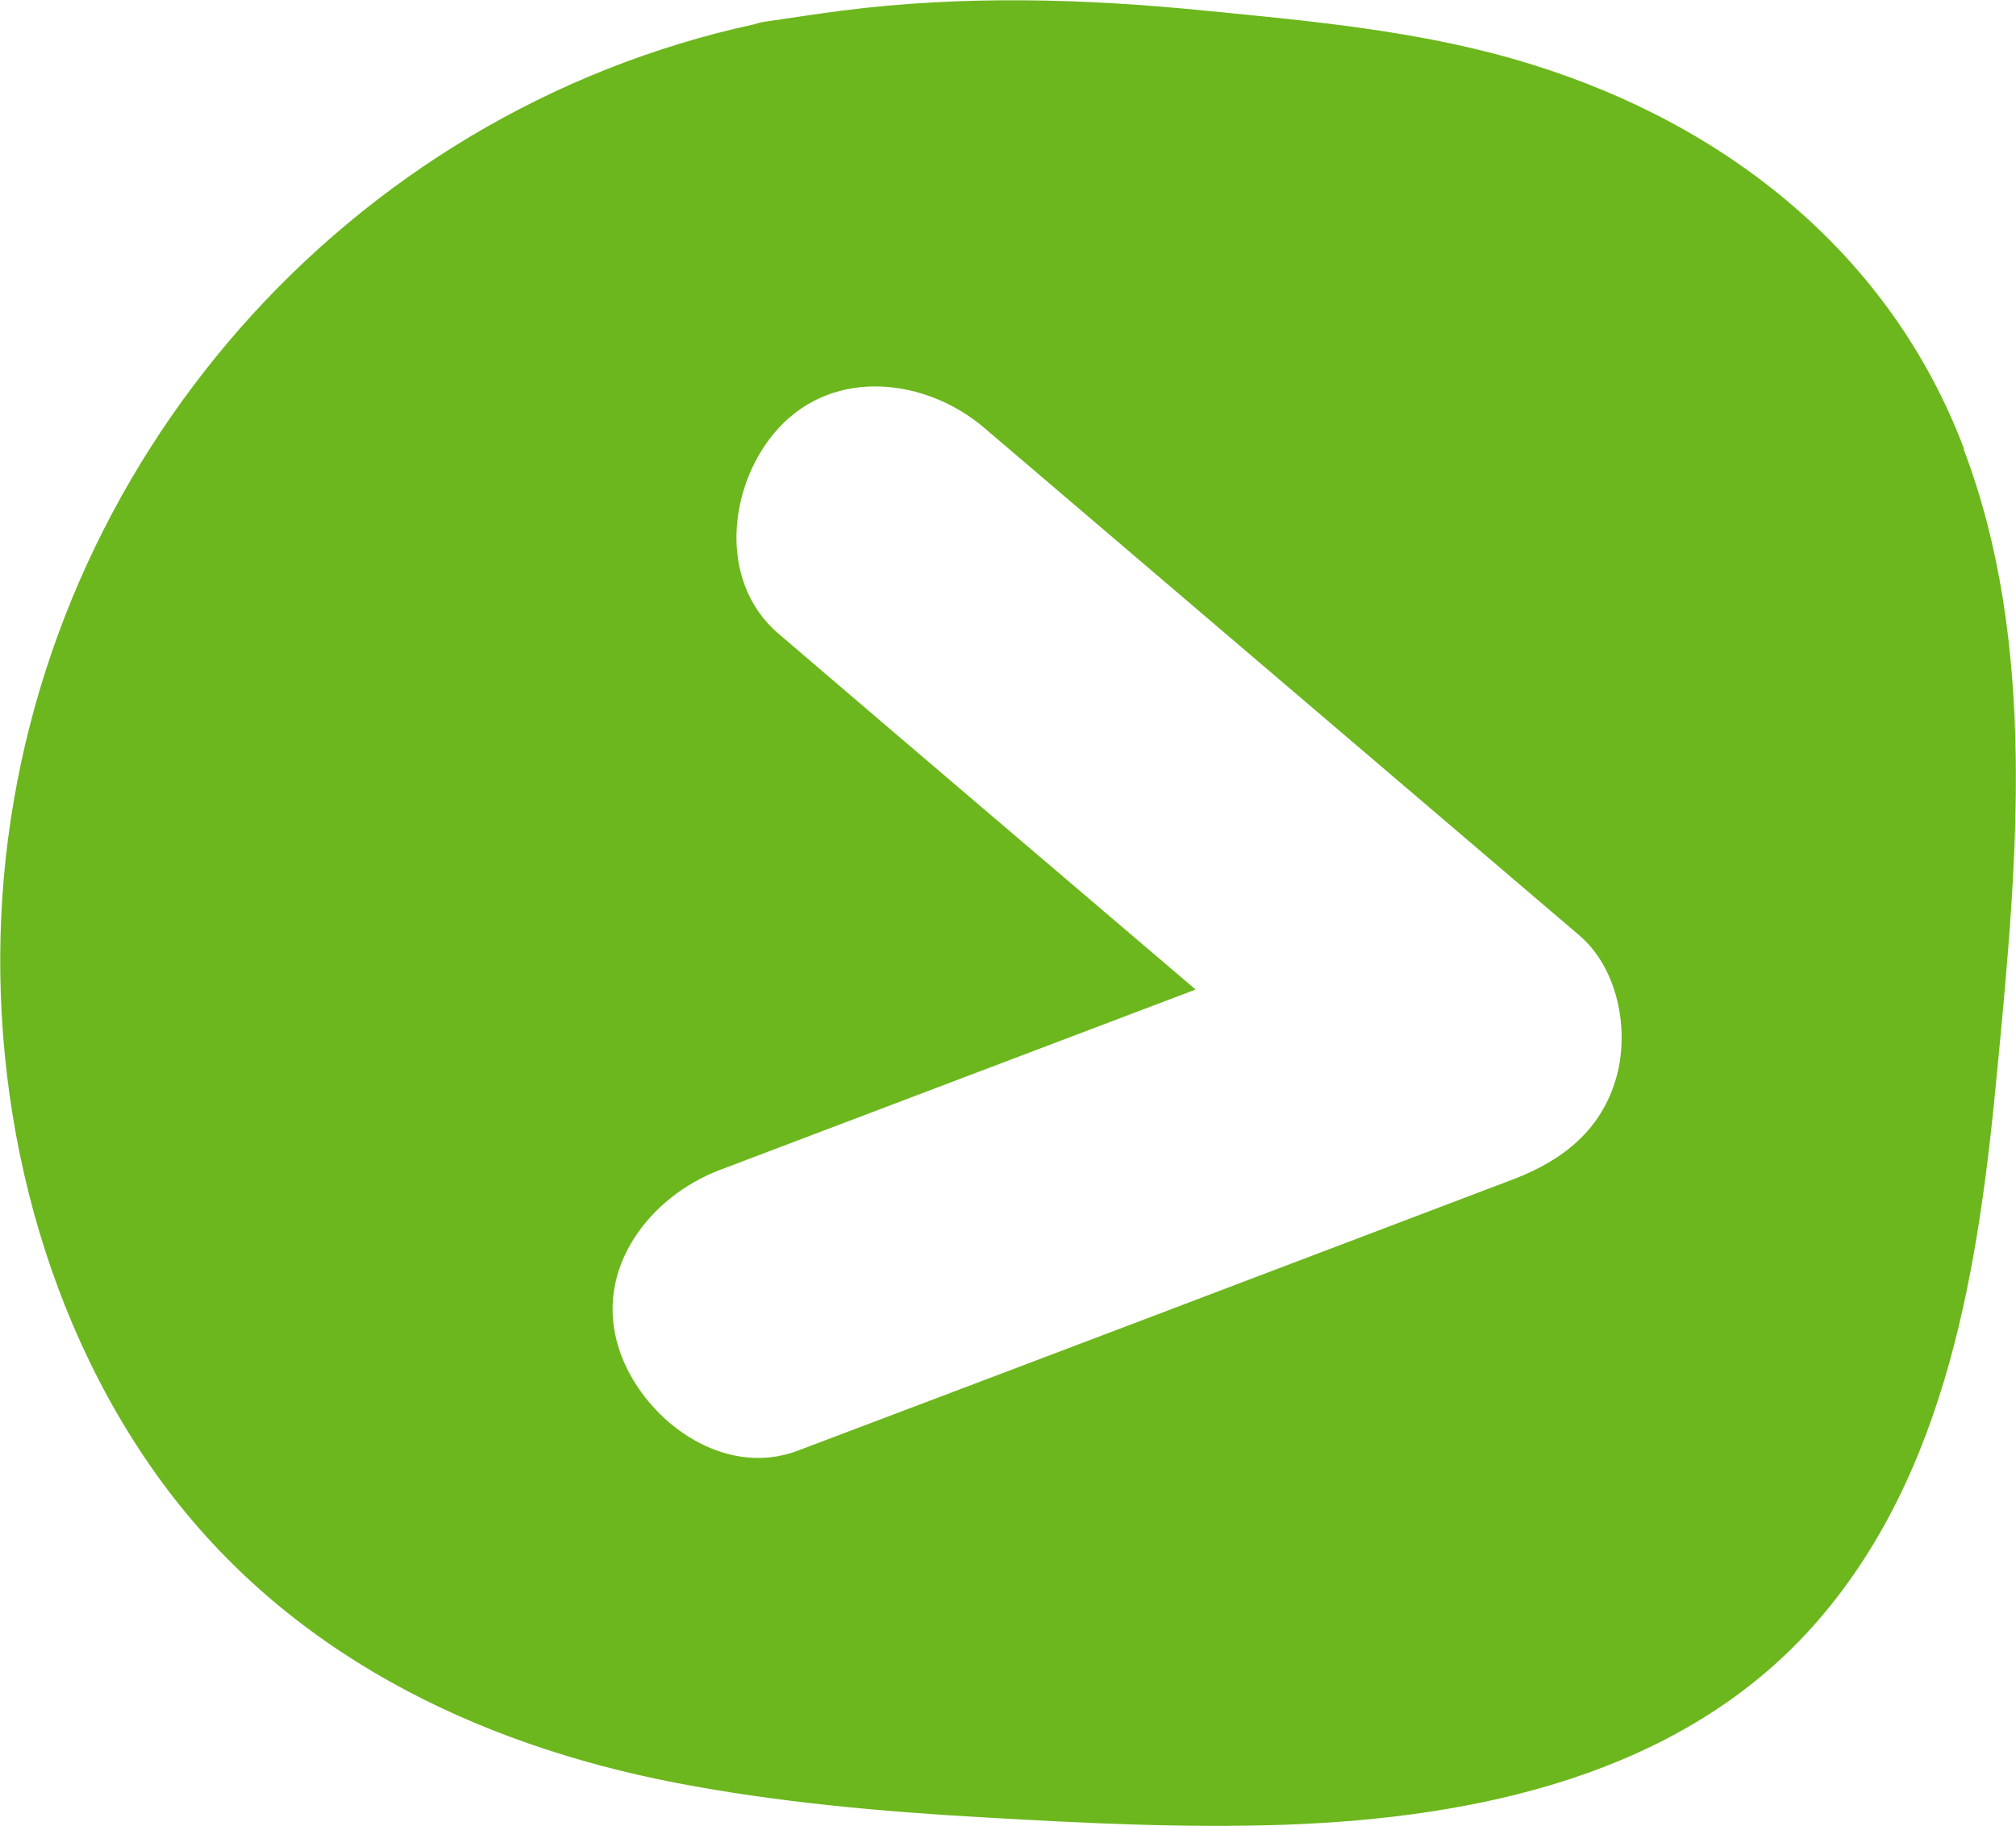 <?xml version="1.0" encoding="UTF-8"?>
<svg id="_Слой_2" data-name="Слой 2" xmlns="http://www.w3.org/2000/svg" viewBox="0 0 41.53 37.62">
  <defs>
    <style>
      .cls-1 {
        fill: #6cb71d;
      }
    </style>
  </defs>
  <g id="_Слой_1-2" data-name="Слой 1">
    <path class="cls-1" d="M40.46,9.25c-1.51-4-4.87-6.67-8.9-7.92-2.17-.68-4.48-.89-6.73-1.11-2.49-.25-5-.32-7.49,0-.53,.07-1.07,.15-1.6,.23-.07,.01-.14,.03-.2,.05C7.15,2.32,.84,9.52,.08,18.07c-.38,4.32,.67,8.93,3.24,12.45,2.57,3.51,6.42,5.41,10.62,6.22,2.09,.4,4.22,.59,6.35,.71,2.06,.12,4.12,.22,6.18,.15,3.94-.14,8.12-1.02,10.86-4.07,2.81-3.14,3.44-7.5,3.82-11.54,.4-4.19,.83-8.71-.7-12.74Zm-7.16,12.94c-.3,1.08-1.09,1.71-2.1,2.1-4.92,1.87-9.84,3.74-14.76,5.6-1.57,.6-3.23-.67-3.69-2.1-.53-1.64,.63-3.14,2.1-3.69,3.26-1.24,6.52-2.47,9.78-3.71-2.86-2.44-5.73-4.88-8.59-7.33-1.28-1.09-1.03-3.12,0-4.24,1.16-1.26,3.05-1.02,4.24,0,4.08,3.48,8.17,6.97,12.25,10.45,.8,.68,1.04,1.95,.77,2.92Z"/>
  </g>
</svg>